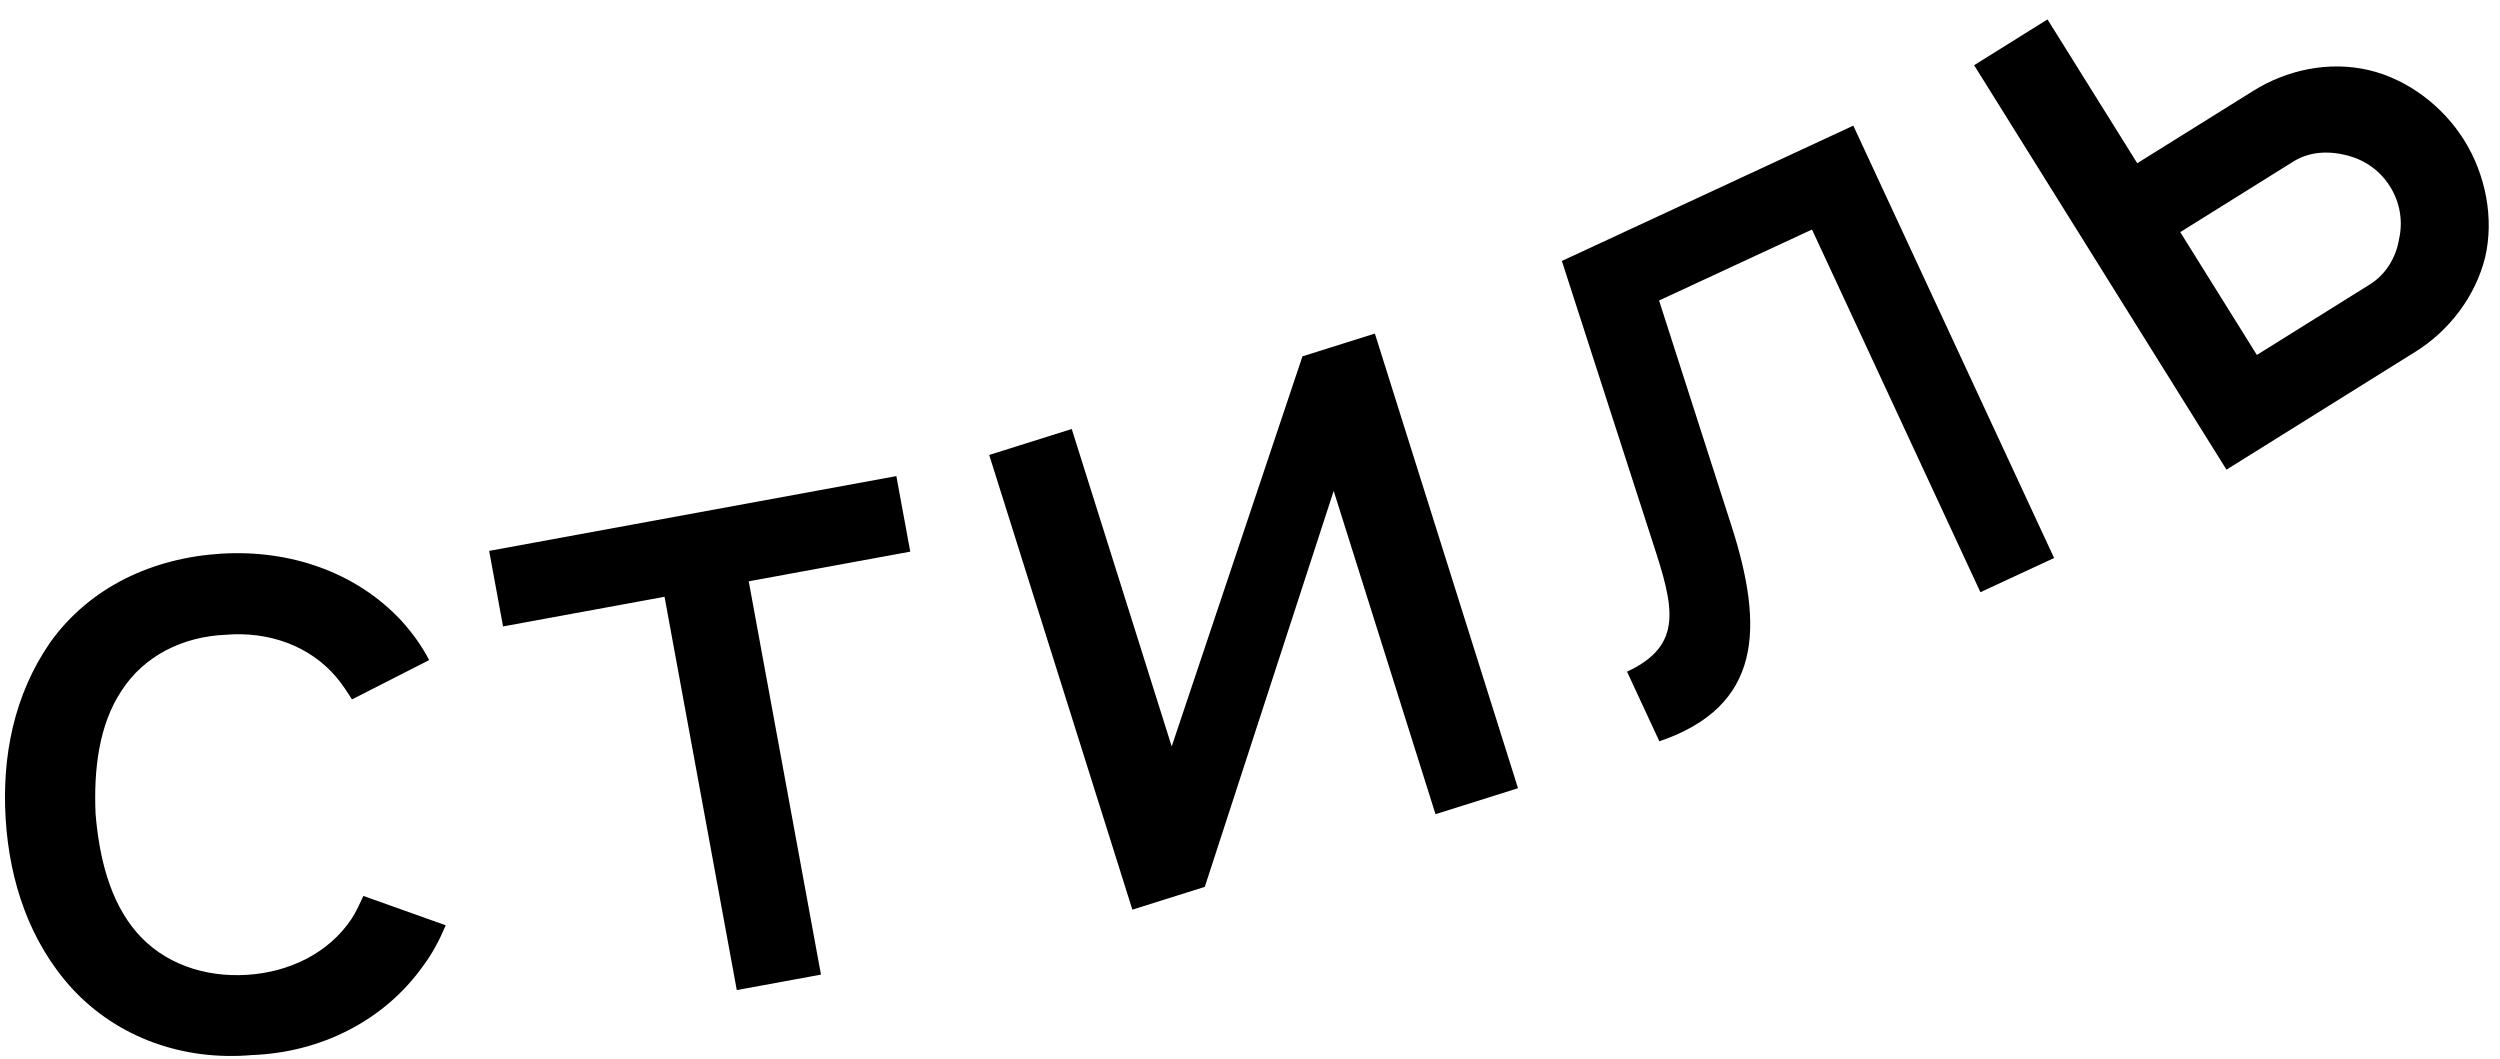 <?xml version="1.0" encoding="UTF-8"?> <svg xmlns="http://www.w3.org/2000/svg" xmlns:xlink="http://www.w3.org/1999/xlink" width="59px" height="25px" viewBox="0 0 59 25"> <title>стиль</title> <g id="Faculty" stroke="none" stroke-width="1" fill="none" fill-rule="evenodd"> <g id="Group-5-Copy-3" transform="translate(-109, -192)" fill="#000000" fill-rule="nonzero"> <path d="M118.975,214.81 C119.206,214.504 119.374,214.18 119.519,213.837 L117.576,213.144 C117.484,213.338 117.411,213.509 117.297,213.684 C116.763,214.489 115.831,214.944 114.833,215.006 C113.814,215.07 112.854,214.734 112.223,214.001 C111.593,213.268 111.341,212.24 111.255,211.201 C111.211,210.16 111.333,209.109 111.867,208.303 C112.4,207.477 113.311,207.023 114.331,206.98 C115.328,206.897 116.309,207.233 116.941,207.986 C117.076,208.145 117.192,208.325 117.307,208.506 L119.128,207.578 C118.962,207.255 118.733,206.935 118.464,206.639 C117.391,205.495 115.834,204.966 114.212,205.067 C112.611,205.168 111.129,205.845 110.188,207.156 C109.327,208.399 109.042,209.858 109.134,211.334 C109.225,212.789 109.691,214.221 110.699,215.327 C111.774,216.492 113.332,217.042 114.951,216.899 C116.555,216.84 118.053,216.099 118.975,214.81 Z M128.375,215.001 L126.67,205.719 L130.482,205.019 L130.154,203.236 L120.544,205.001 L120.872,206.784 L124.683,206.084 L126.388,215.366 L128.375,215.001 Z M137.433,212.93 L140.475,203.585 L142.878,211.215 L144.825,210.602 L141.447,199.872 L139.738,200.41 L136.652,209.616 L134.293,202.124 L132.345,202.737 L135.724,213.468 L137.433,212.93 Z M149.856,204.389 L148.154,199.092 L151.763,197.417 L155.738,205.976 L157.477,205.169 L152.738,194.965 L145.86,198.159 L148.008,204.811 C148.504,206.326 148.739,207.228 147.398,207.851 L148.161,209.495 C150.58,208.67 150.643,206.826 149.856,204.389 Z M166.017,200.293 C166.794,199.808 167.42,199 167.65,198.071 C167.863,197.152 167.663,196.123 167.155,195.31 C166.648,194.497 165.811,193.865 164.893,193.652 C163.946,193.433 162.956,193.657 162.179,194.143 L159.439,195.852 L157.321,192.458 L155.589,193.539 L161.545,203.084 L166.017,200.293 Z M164.931,198.711 L162.262,200.377 L160.454,197.478 L163.122,195.813 C163.511,195.57 163.968,195.555 164.41,195.672 C164.823,195.783 165.174,196.031 165.405,196.402 C165.637,196.773 165.716,197.215 165.617,197.645 C165.546,198.082 165.302,198.48 164.931,198.711 Z" id="стиль"></path> </g> </g> </svg> 